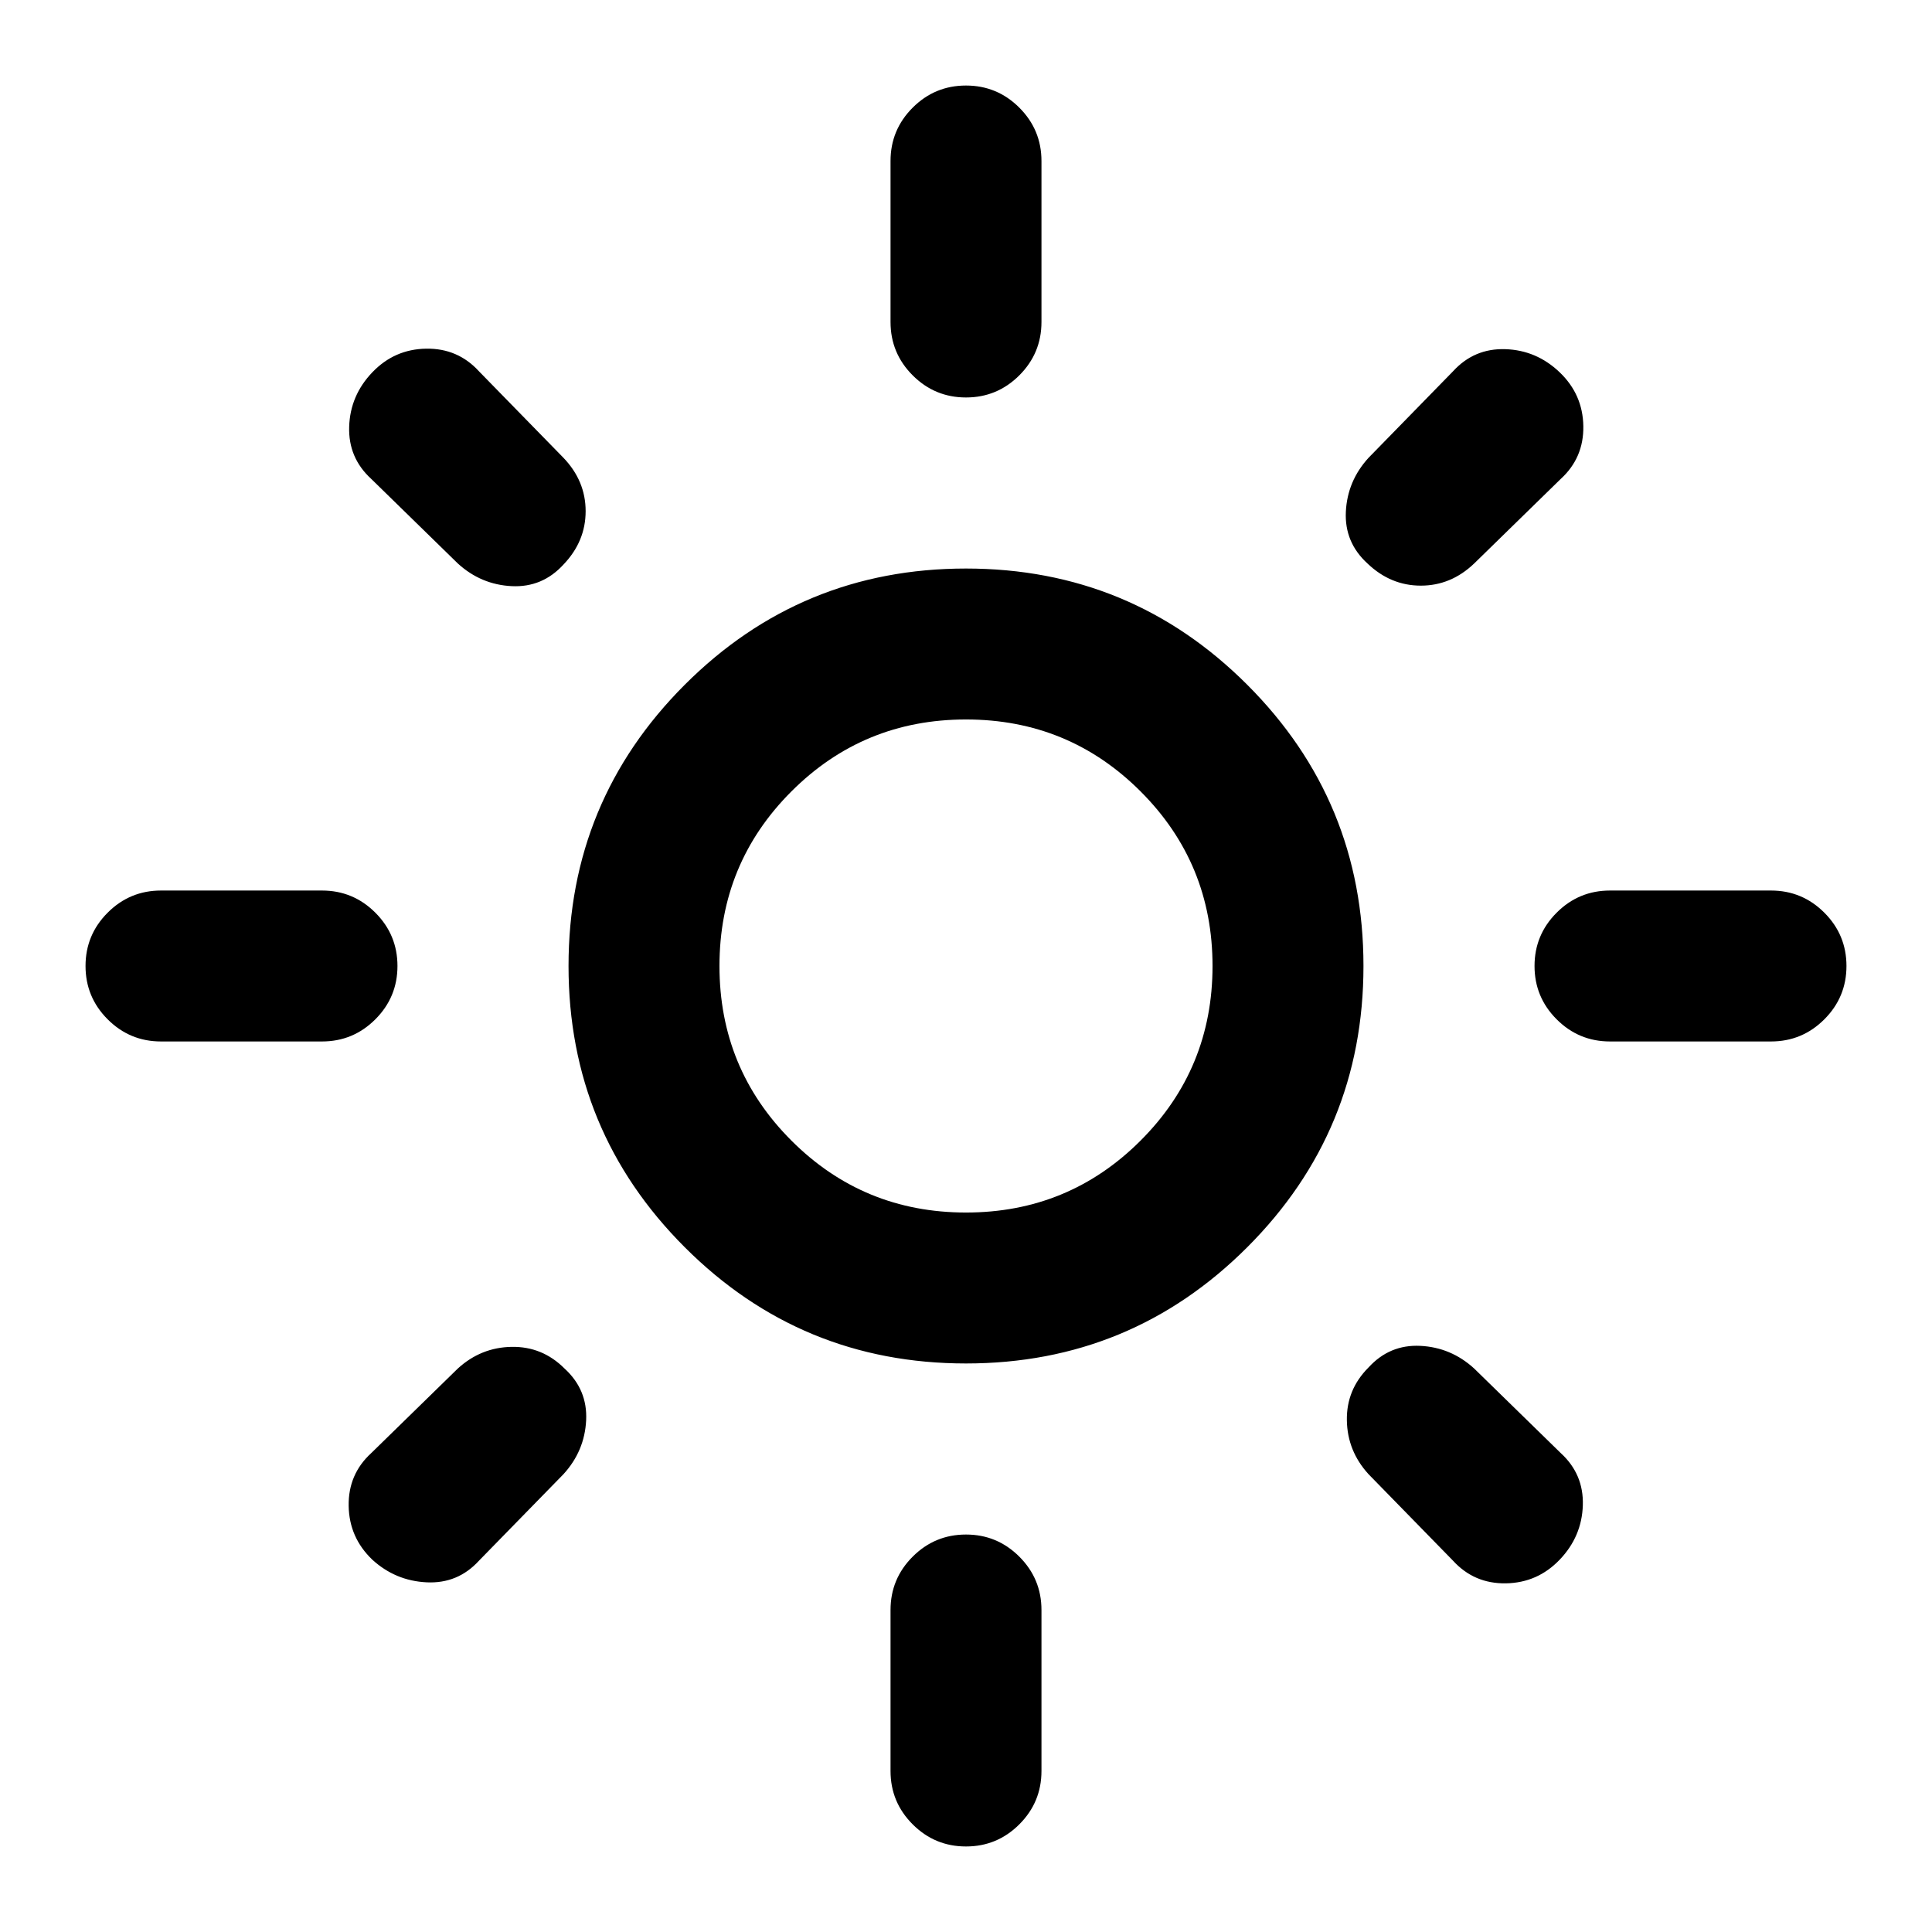 <svg xmlns="http://www.w3.org/2000/svg" height="24" viewBox="0 -960 960 960" width="24"><path d="M480-357.5q51 0 86.75-35.75T602.5-480q0-51-35.75-86.75T480-602.5q-51 0-86.75 35.75T357.5-480q0 51 35.75 86.75T480-357.5Zm0 75q-82 0-139.75-57.75T282.5-480q0-82 57.75-139.75T480-677.5q82 0 139.75 57.75T677.5-480q0 82-57.75 139.75T480-282.5Zm-400-160q-15.5 0-26.5-11t-11-26.5q0-15.5 11-26.5t26.5-11h80q15.5 0 26.5 11t11 26.5q0 15.5-11 26.5t-26.5 11H80Zm720 0q-15.5 0-26.5-11t-11-26.5q0-15.5 11-26.5t26.5-11h80q15.5 0 26.5 11t11 26.5q0 15.5-11 26.5t-26.5 11h-80Zm-320-320q-15.5 0-26.5-11t-11-26.5v-80q0-15.5 11-26.5t26.5-11q15.5 0 26.5 11t11 26.5v80q0 15.5-11 26.5t-26.5 11Zm0 720q-15.5 0-26.5-11t-11-26.5v-80q0-15.5 11-26.5t26.5-11q15.5 0 26.5 11t11 26.5v80q0 15.5-11 26.5t-26.5 11ZM227.5-680l-43-42q-11.5-10.5-11-26t11.5-27q11-11.5 26.75-11.75T238-775.5l42 43q11 11.5 11 26.5t-11 26.5q-10.5 11.5-25.75 10.75T227.5-680ZM722-184.5l-42-43q-10.5-11.5-10.75-26.75T680-280.5q10.5-11.5 25.75-10.75T732.5-280l43 42q11.5 10.5 11 26T775-185q-11 11.5-26.75 11.75T722-184.5ZM679.5-680q-11.5-10.5-10.75-25.75T680-732.5l42-43q10.5-11.5 26-11t27 11.5q11.5 11 11.75 26.75T775.5-722l-43 42Q721-669 706-669t-26.5-11ZM185-185q-11.5-11-11.75-26.75T184.5-238l43-42q11.5-10.5 26.75-10.75T280.5-280q11.5 10.5 10.75 25.75T280-227.5l-42 43q-10.5 11.5-26 10.75T185-185Zm295-295Z"/></svg>